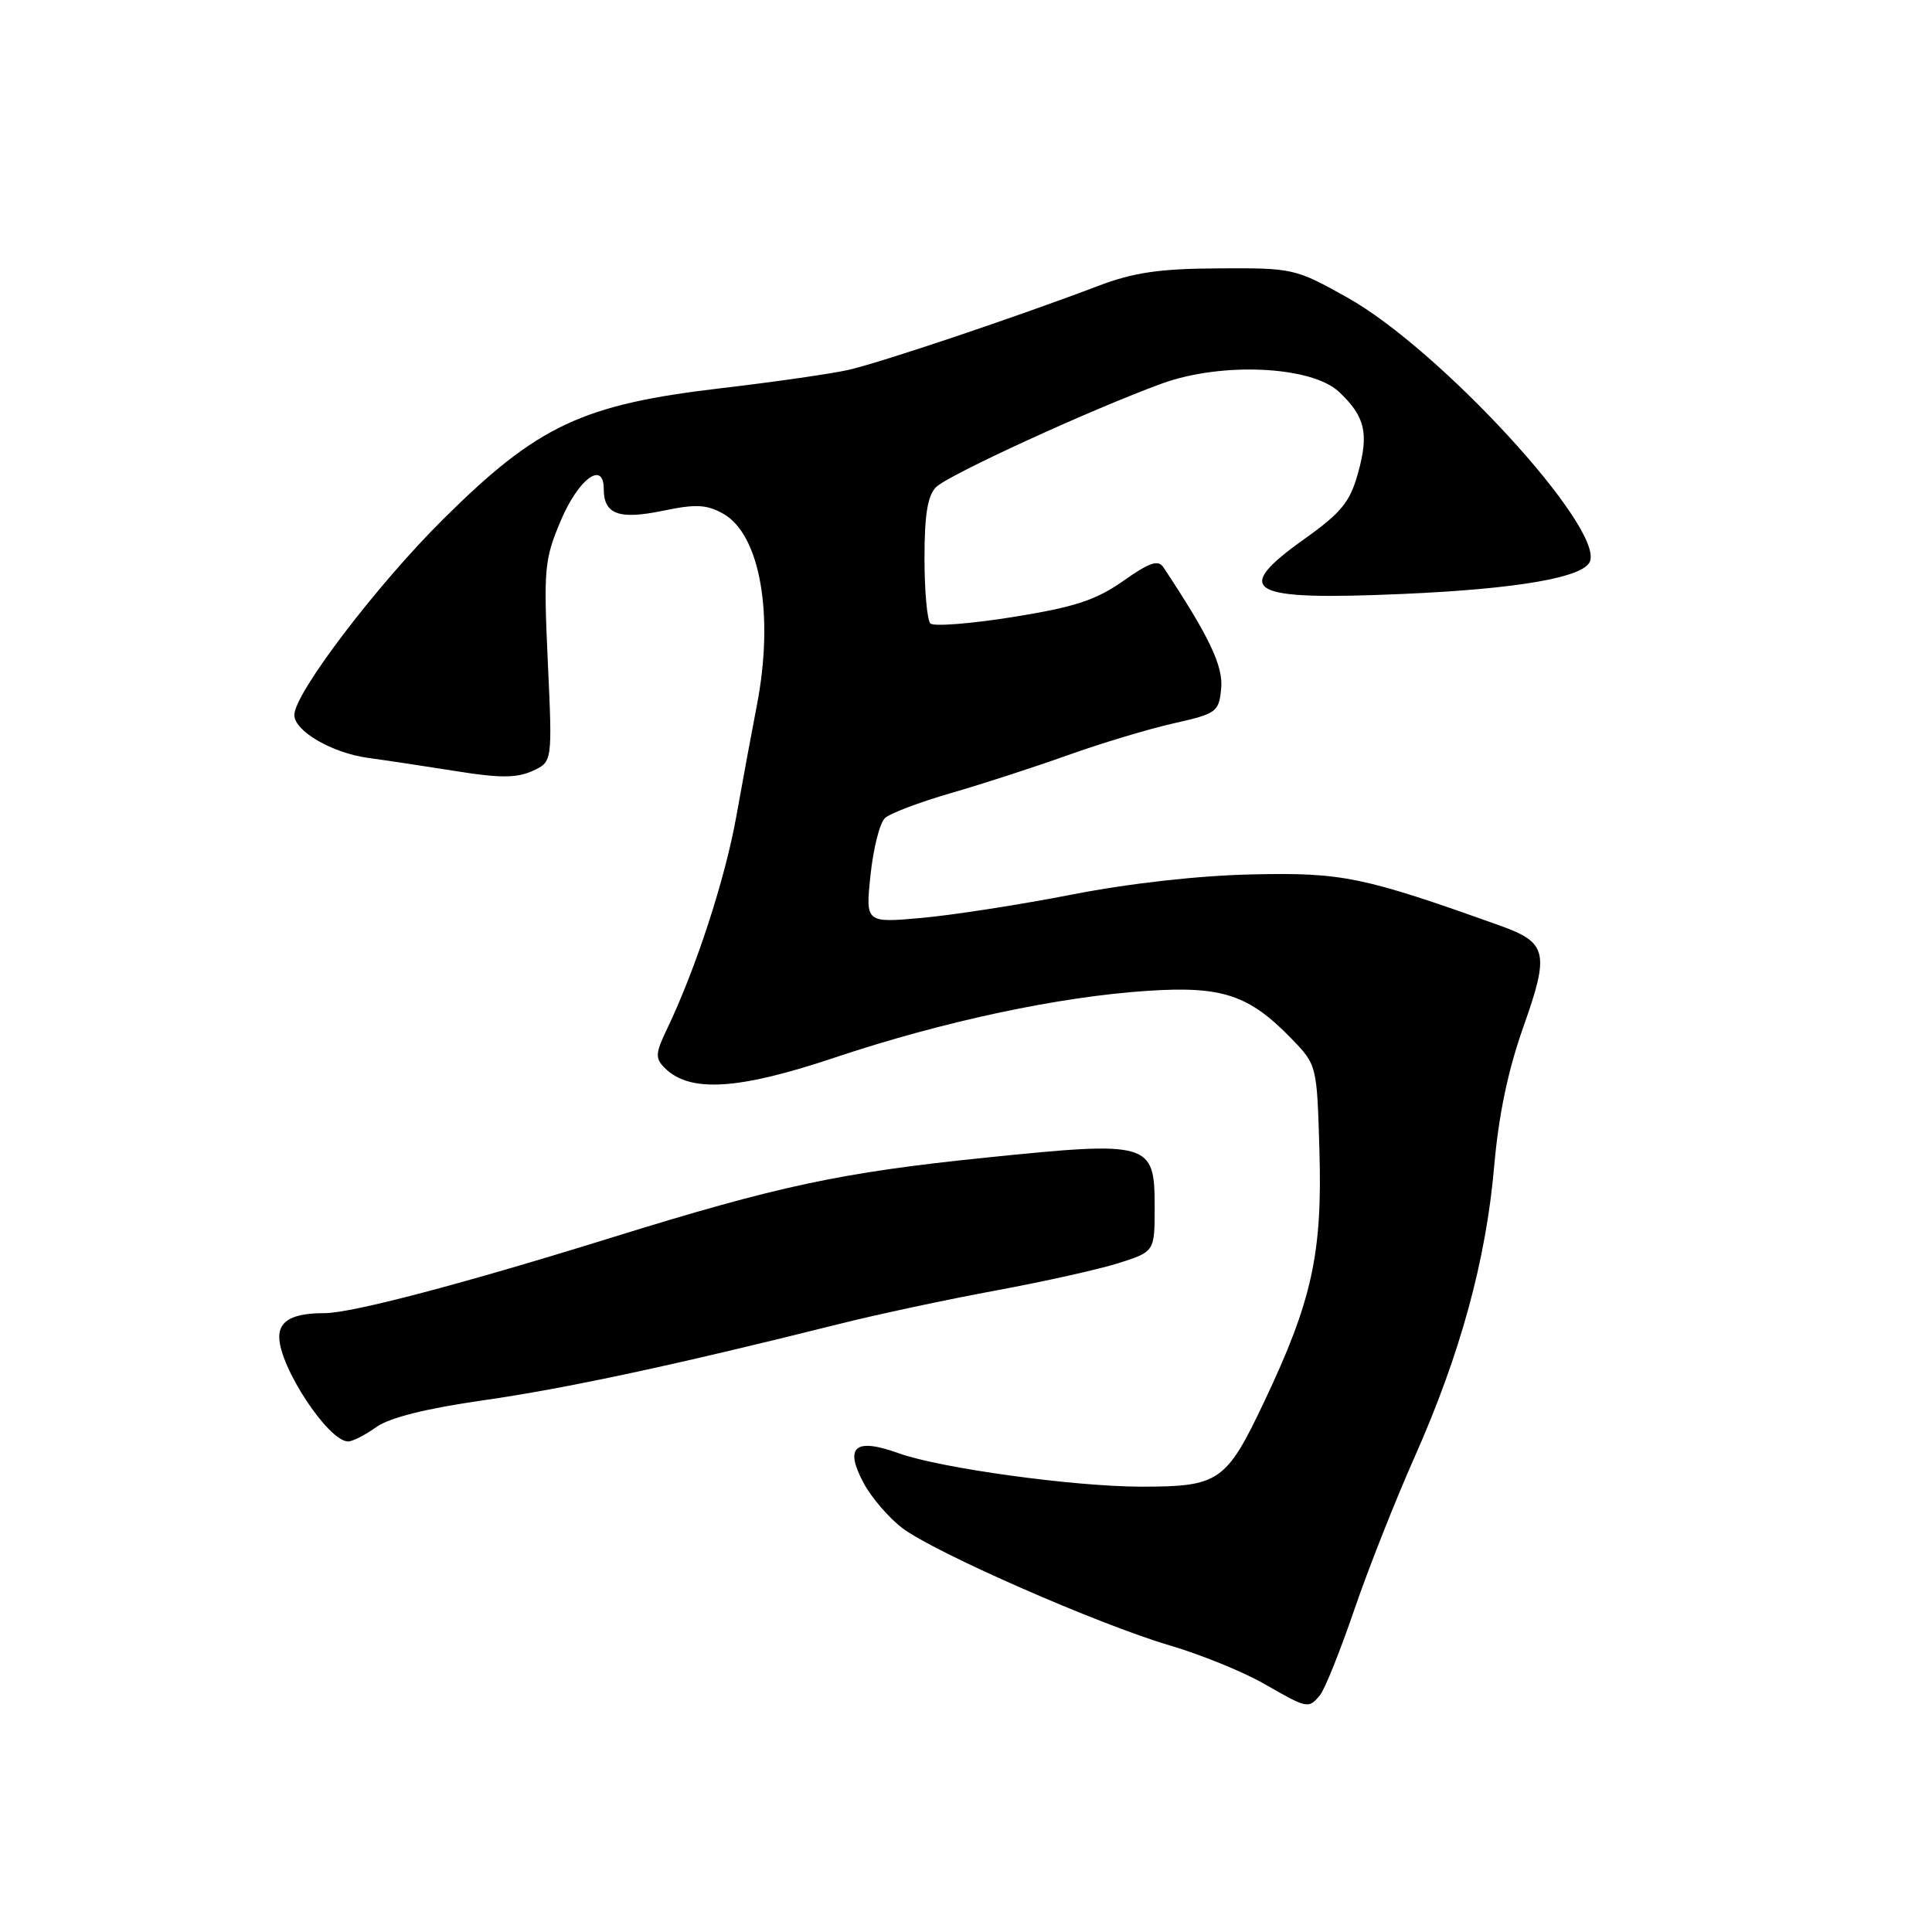 <?xml version="1.0" encoding="UTF-8" standalone="no"?>
<!DOCTYPE svg PUBLIC "-//W3C//DTD SVG 1.1//EN" "http://www.w3.org/Graphics/SVG/1.1/DTD/svg11.dtd" >
<svg xmlns="http://www.w3.org/2000/svg" xmlns:xlink="http://www.w3.org/1999/xlink" version="1.1" viewBox="0 0 256 256">
 <g >
 <path fill="currentColor"
d=" M 174.91 224.61 C 175.54 223.85 177.57 218.79 179.43 213.36 C 181.28 207.94 184.90 198.78 187.47 193.00 C 193.50 179.42 196.91 166.97 197.99 154.50 C 198.58 147.74 199.83 141.76 201.86 136.05 C 205.34 126.24 205.03 124.89 198.76 122.65 C 180.64 116.17 177.87 115.60 166.00 115.86 C 158.90 116.01 149.76 117.03 142.11 118.52 C 135.29 119.85 126.33 121.25 122.20 121.62 C 114.68 122.30 114.68 122.30 115.35 115.93 C 115.72 112.42 116.57 109.04 117.26 108.40 C 117.94 107.77 121.88 106.28 126.00 105.09 C 130.12 103.90 137.10 101.64 141.50 100.06 C 145.90 98.49 152.20 96.59 155.50 95.85 C 161.22 94.56 161.51 94.35 161.81 91.24 C 162.10 88.25 160.25 84.37 154.16 75.17 C 153.47 74.13 152.32 74.52 148.83 76.98 C 145.22 79.52 142.43 80.44 134.21 81.76 C 128.63 82.65 123.70 83.04 123.28 82.61 C 122.85 82.18 122.50 78.28 122.50 73.95 C 122.50 68.22 122.92 65.65 124.03 64.55 C 125.64 62.93 144.73 54.18 153.99 50.81 C 161.89 47.94 173.77 48.50 177.41 51.91 C 180.90 55.19 181.42 57.43 179.93 62.74 C 178.88 66.51 177.71 67.95 172.89 71.38 C 163.07 78.38 165.25 79.60 185.90 78.70 C 201.08 78.04 209.87 76.51 210.68 74.39 C 212.43 69.83 190.75 46.25 178.50 39.41 C 171.63 35.57 171.32 35.50 161.50 35.56 C 153.62 35.60 150.23 36.10 145.50 37.89 C 134.75 41.98 116.59 48.08 112.39 49.02 C 110.12 49.53 102.62 50.61 95.71 51.42 C 77.13 53.59 71.26 56.35 58.72 68.80 C 49.89 77.56 39.00 91.88 39.00 94.74 C 39.00 96.86 43.99 99.77 48.74 100.42 C 51.36 100.78 56.74 101.59 60.69 102.22 C 66.24 103.11 68.50 103.09 70.55 102.16 C 73.20 100.95 73.20 100.95 72.59 87.73 C 72.02 75.38 72.13 74.13 74.30 69.00 C 76.65 63.44 80.00 60.97 80.00 64.80 C 80.00 68.15 82.00 68.89 87.83 67.68 C 92.20 66.77 93.63 66.84 95.83 68.07 C 100.73 70.82 102.61 81.53 100.28 93.50 C 99.64 96.80 98.42 103.39 97.57 108.15 C 96.09 116.45 92.22 128.32 88.42 136.27 C 86.83 139.58 86.79 140.22 88.08 141.51 C 91.38 144.81 97.80 144.43 110.56 140.15 C 124.93 135.34 140.31 132.06 152.06 131.29 C 161.94 130.64 165.49 131.82 171.09 137.59 C 174.50 141.11 174.50 141.11 174.83 152.45 C 175.23 166.08 173.86 172.35 167.53 185.70 C 162.48 196.36 161.55 197.00 151.18 196.99 C 142.26 196.98 124.57 194.54 119.07 192.56 C 113.28 190.47 111.85 191.70 114.44 196.52 C 115.47 198.44 117.77 201.11 119.54 202.46 C 123.77 205.69 145.49 215.22 154.98 218.02 C 159.09 219.23 164.72 221.52 167.48 223.10 C 173.29 226.43 173.38 226.45 174.91 224.61 Z  M 49.87 189.09 C 51.64 187.84 56.46 186.63 64.02 185.55 C 74.87 184.00 89.51 180.87 111.00 175.48 C 116.22 174.17 125.67 172.15 132.00 170.99 C 138.32 169.82 145.64 168.19 148.25 167.36 C 153.00 165.84 153.00 165.84 153.00 159.90 C 153.00 151.36 152.36 151.17 130.73 153.38 C 111.38 155.36 103.16 157.12 81.00 164.00 C 61.19 170.16 46.59 174.00 42.99 174.00 C 38.84 174.00 37.00 174.97 37.00 177.15 C 37.00 181.12 43.51 191.00 46.13 191.00 C 46.72 191.00 48.40 190.14 49.87 189.09 Z "/>
</g>
</svg>